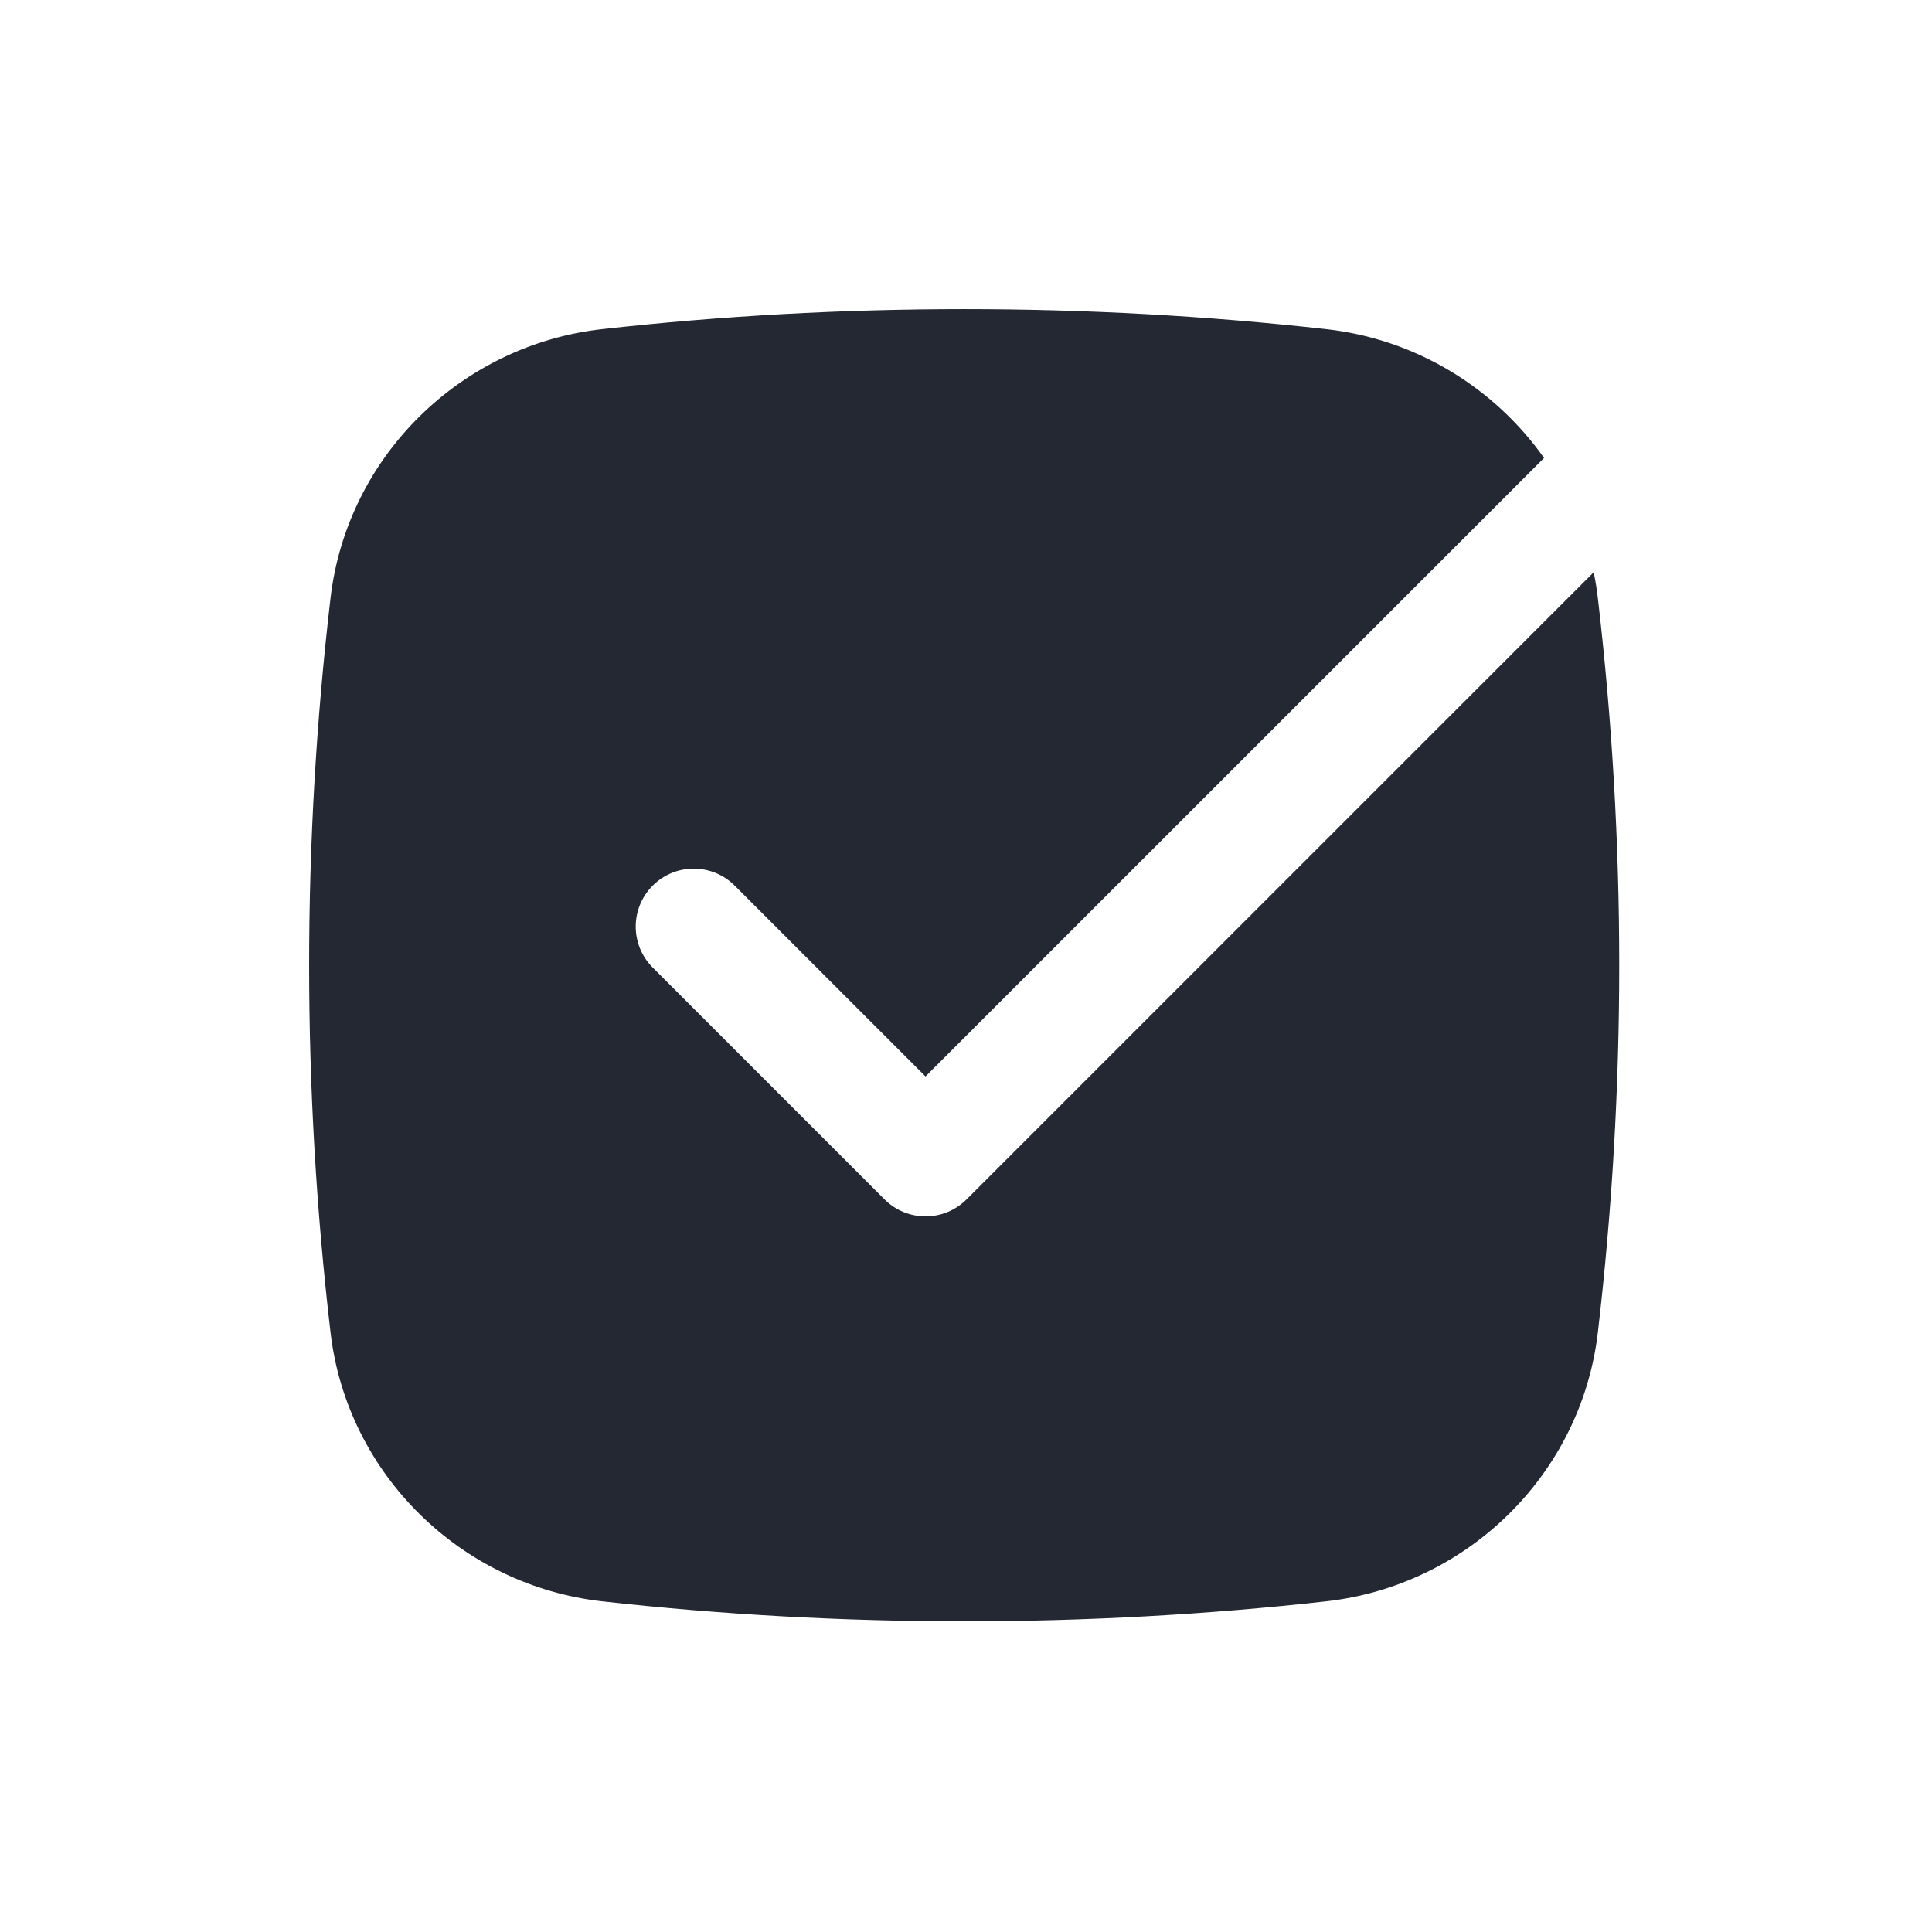 <svg width="25" height="25" viewBox="0 0 25 25" fill="none" xmlns="http://www.w3.org/2000/svg">
<path d="M7.793 4.259C10.881 3.914 14.072 3.914 17.16 4.259C18.319 4.388 19.336 5.015 19.98 5.926L11.976 13.929L9.507 11.46C9.214 11.167 8.739 11.167 8.446 11.46C8.153 11.753 8.153 12.227 8.446 12.52L11.446 15.52C11.739 15.813 12.214 15.813 12.507 15.52L20.622 7.405C20.645 7.515 20.663 7.626 20.676 7.739C21.045 10.896 21.045 14.085 20.676 17.242C20.461 19.078 18.986 20.517 17.16 20.721C14.072 21.066 10.881 21.066 7.793 20.721C5.967 20.517 4.492 19.078 4.277 17.242C3.908 14.085 3.908 10.896 4.277 7.739C4.492 5.902 5.967 4.463 7.793 4.259Z" fill="#232832"/>
</svg>
